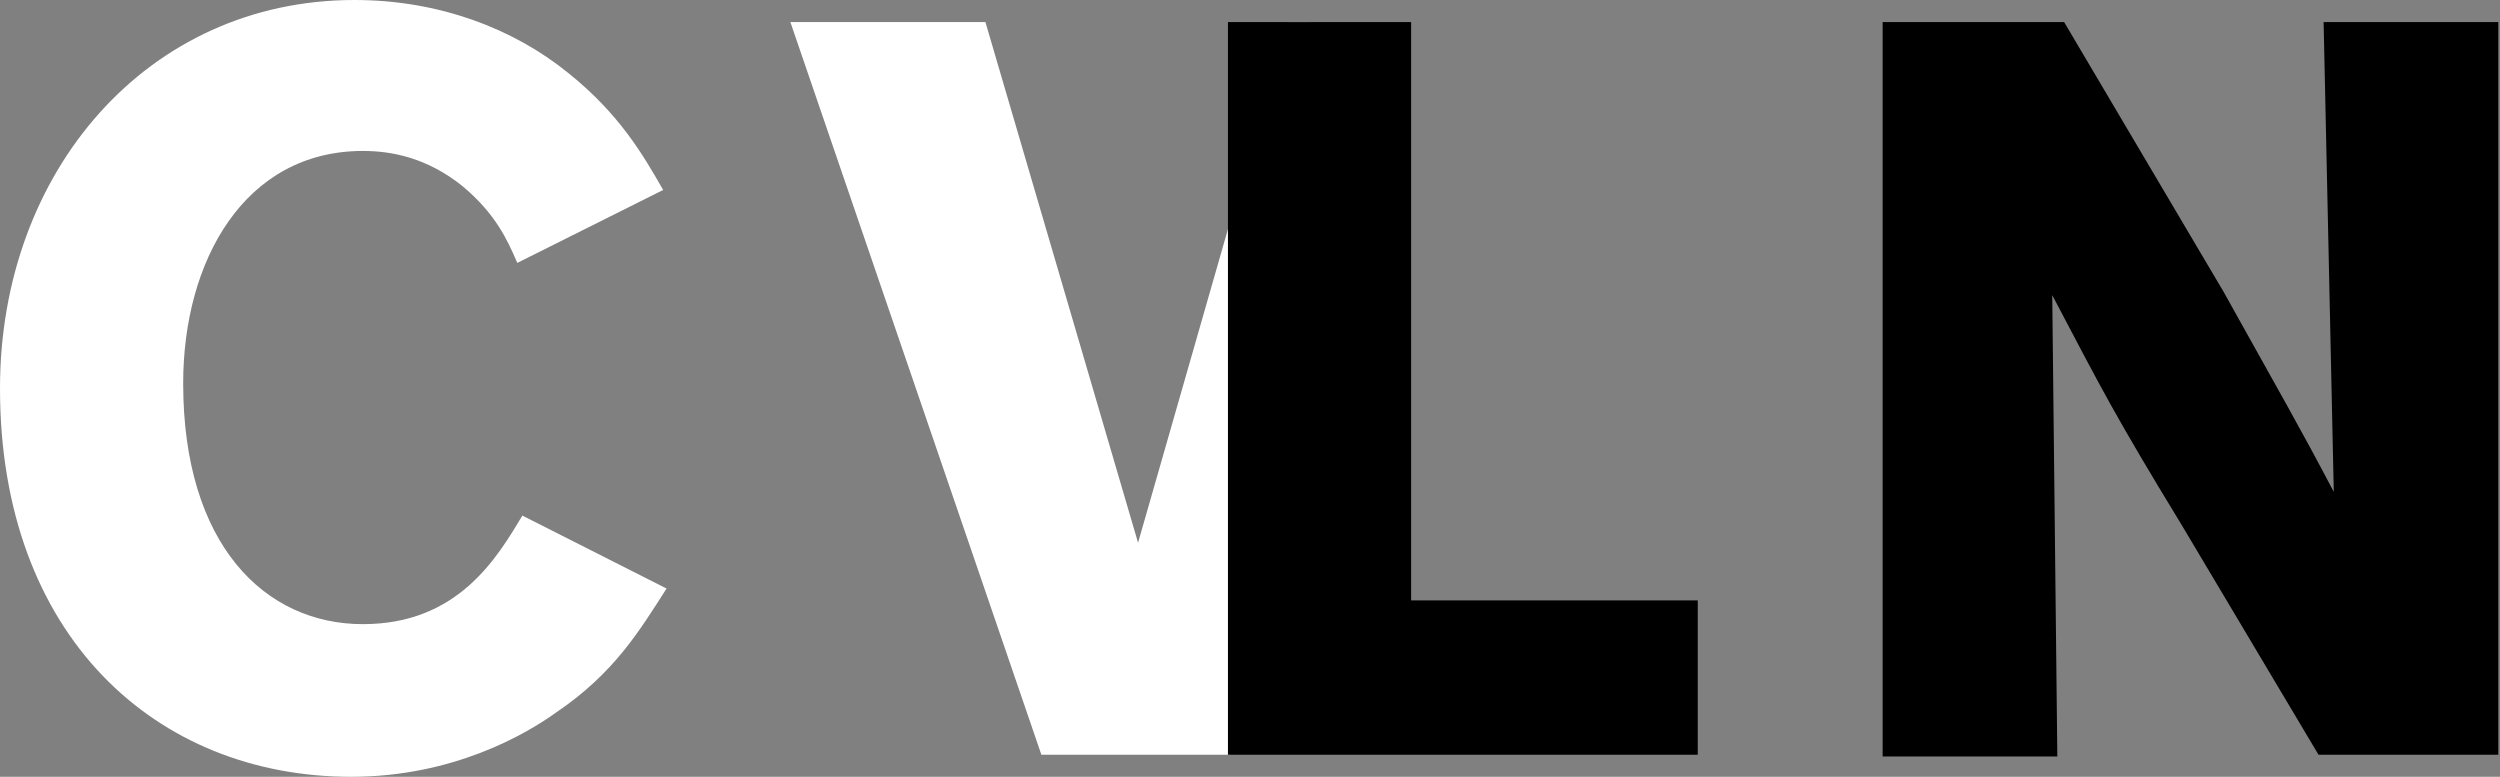 <?xml version="1.0" encoding="utf-8"?>
<!-- Generator: Adobe Illustrator 20.1.0, SVG Export Plug-In . SVG Version: 6.00 Build 0)  -->
<svg version="1.1" id="Layer_1" xmlns="http://www.w3.org/2000/svg" xmlns:xlink="http://www.w3.org/1999/xlink" x="0px" y="0px"
	 viewBox="0 0 147.4 45.8" style="enable-background:new 0 0 147.4 45.8;" xml:space="preserve">
<rect x="0" y="0" width="147.4" height="45.8" fill="#808080" stroke="none"/>
<style type="text/css">
	.st0{fill:#FFFFFF;}
</style>
<g>
	<path class="st0" d="M39.3,34.7c-1.6,2.5-3.1,5-6.5,7.3c-1.8,1.3-6.1,3.8-12.1,3.8C9.2,45.8,0,37.5,0,22.9C0,10.1,8.7,0,20.9,0
		c5,0,9.4,1.7,12.6,4.3c3,2.4,4.4,4.8,5.6,6.9l-8.6,4.3c-0.6-1.4-1.3-2.9-3.2-4.5c-2.1-1.7-4.2-2.1-5.9-2.1c-7,0-10.6,6.5-10.6,13.7
		c0,9.5,4.8,14.2,10.6,14.2c5.6,0,7.9-3.9,9.4-6.4L39.3,34.7z"/>
	<polygon class="st0" points="77.2,14.4 77.2,1.3 75.9,1.3 67.1,32 58.1,1.3 46.6,1.3 61.4,44.5 72.5,44.5 82.9,14.4 	"/>
</g>
<g id="Layer_2">
	<path d="M72.4,1.3h10.8v34.1h16.9v9.1H72.4V1.3z"/>
	<path d="M111.1,1.3h10.6l9.4,15.9c3.4,6.1,4.5,8,6.5,11.8L137,1.3h10.3v43.2h-10.6l-8.1-13.6c-3.9-6.4-4.6-7.8-7.6-13.5l0.3,27.2
		h-10.3V1.3z"/>
</g>
</svg>
